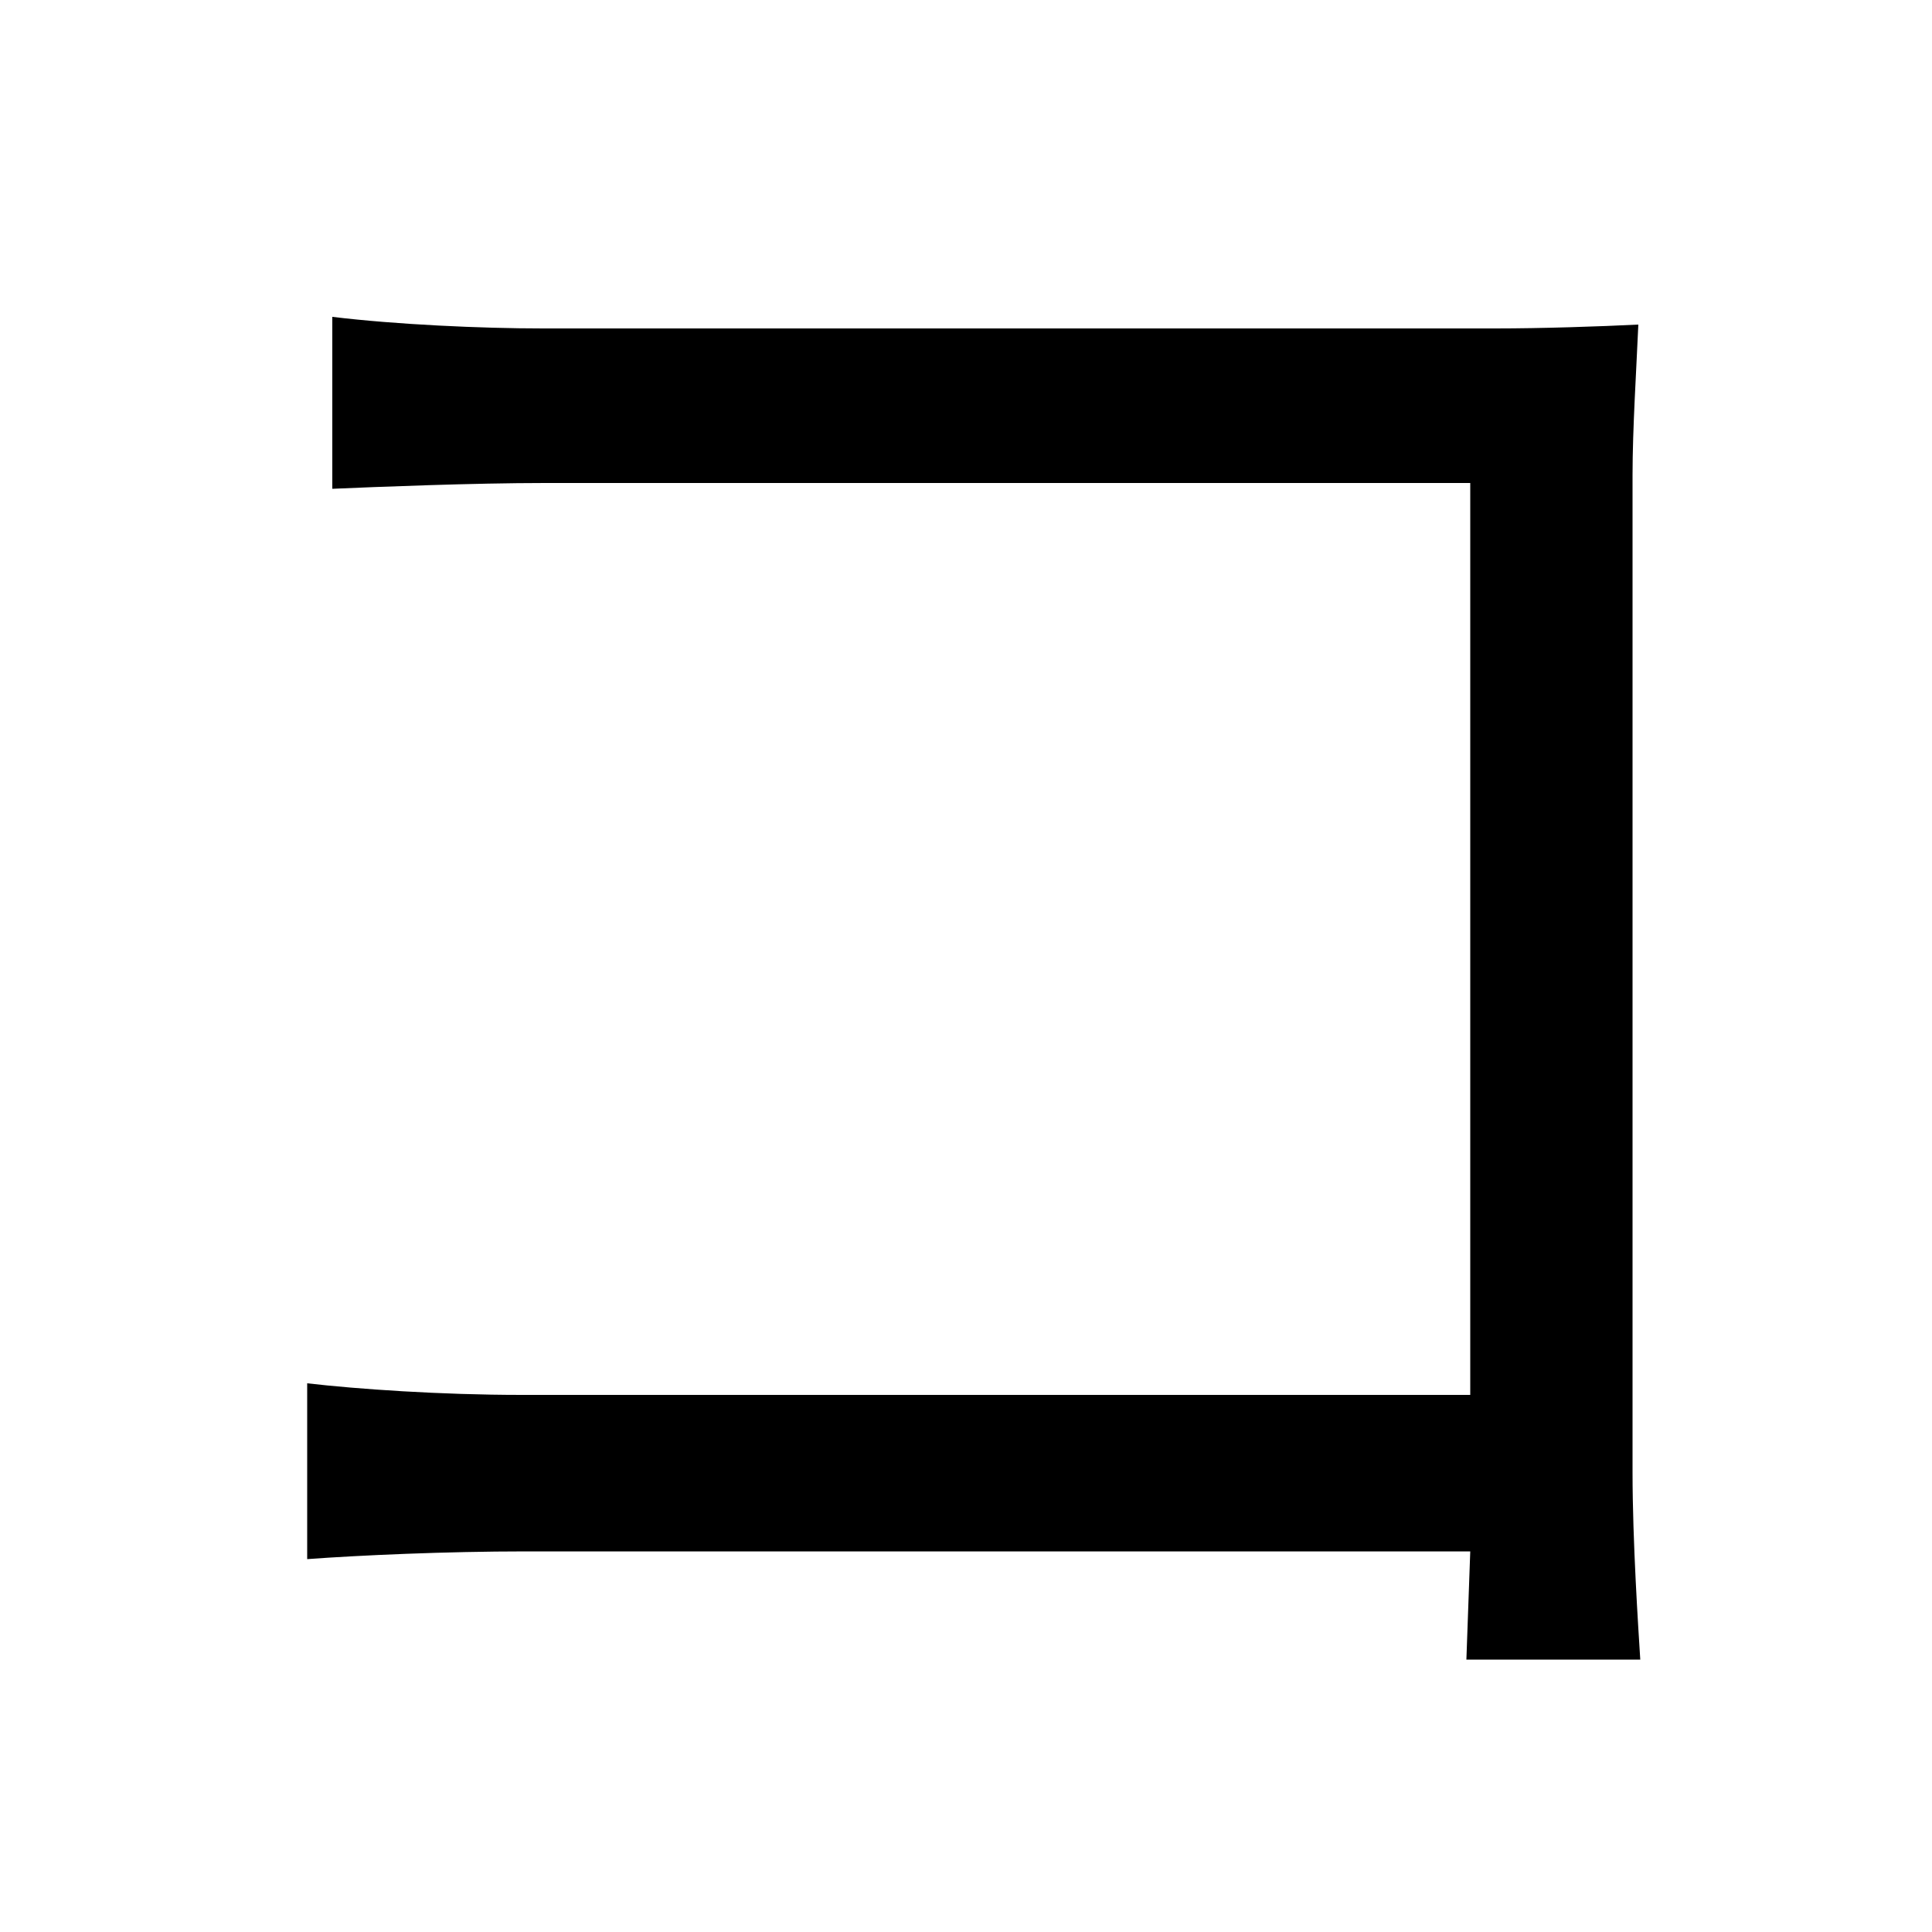 <svg xmlns="http://www.w3.org/2000/svg"
    viewBox="0 0 1000 1000">
  <!--
© 2014-2021 Adobe (http://www.adobe.com/).
Noto is a trademark of Google Inc.
This Font Software is licensed under the SIL Open Font License, Version 1.1. This Font Software is distributed on an "AS IS" BASIS, WITHOUT WARRANTIES OR CONDITIONS OF ANY KIND, either express or implied. See the SIL Open Font License for the specific language, permissions and limitations governing your use of this Font Software.
http://scripts.sil.org/OFL
  -->
<path d="M159 716L159 807C186 805 231 803 272 803L761 803 759 859 849 859C848 843 845 798 845 762L845 246C845 222 847 191 848 168 828 169 798 170 774 170L281 170C249 170 205 168 172 164L172 253C195 252 245 250 282 250L761 250 761 722 270 722C228 722 185 719 159 716Z"/>
</svg>